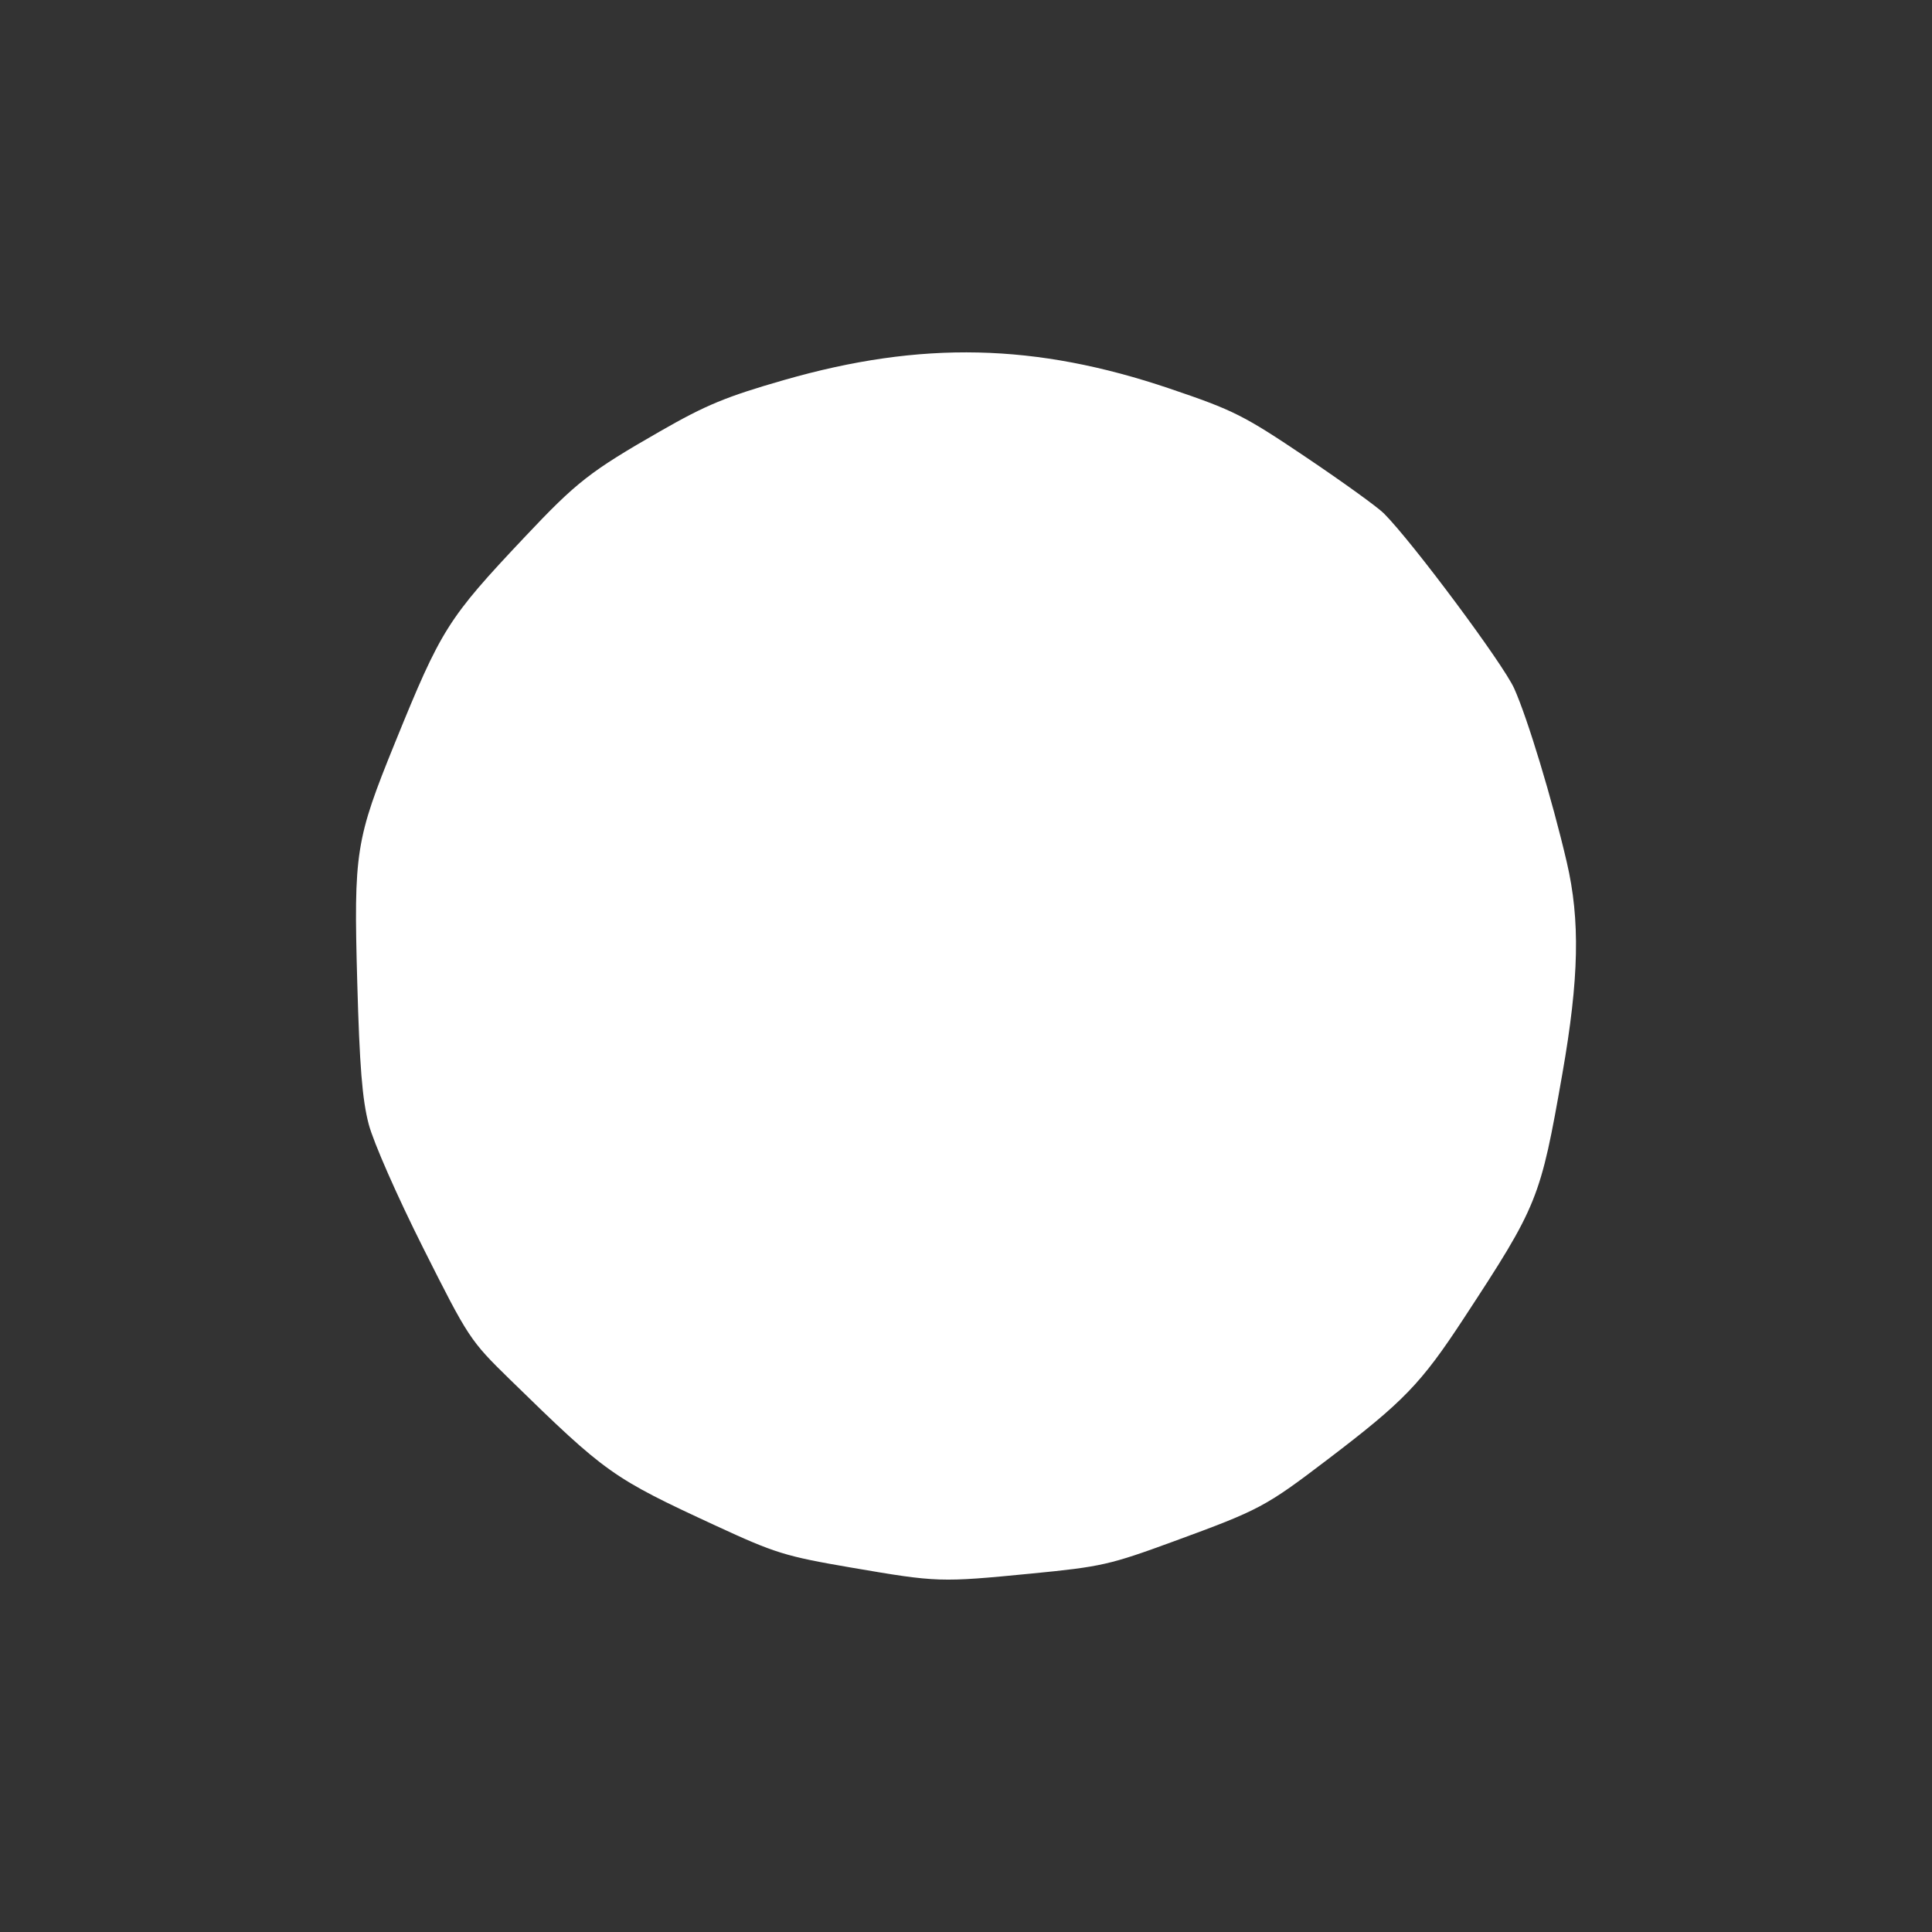 <?xml version="1.0" encoding="UTF-8" standalone="no"?>
<svg
   xmlns:dc="http://purl.org/dc/elements/1.1/"
   xmlns:cc="http://creativecommons.org/ns#"
   xmlns:rdf="http://www.w3.org/1999/02/22-rdf-syntax-ns#"
   xmlns:svg="http://www.w3.org/2000/svg"
   xmlns="http://www.w3.org/2000/svg"
   version="1.1"
   id="Layer_1"
   width="256"
   height="256"
   viewBox="0 0 256 256">
   
<rect x="0" y="0" width="256" height="256" fill="#333333" stroke="none"/>
   
<style type="text/css">
	.st0{fill:#FFFFFF;}
</style>

  <g
     transform="matrix(1.9,0,0,1.9,-183.324,-183.312)"
     id="g2508">
    <path class="st0"
       d="m 155.84,205.801 c -4.592,-0.787 -5.292,-1.003 -9.44,-2.922 -7.219,-3.339 -7.631,-3.631 -14.351,-10.194 -2.779,-2.714 -2.89,-2.882 -6.047,-9.165 -1.813,-3.608 -3.472,-7.377 -3.803,-8.64 -0.45,-1.716 -0.636,-4.037 -0.799,-9.92 -0.251,-9.075 -0.119,-9.912 2.635,-16.687 3.226,-7.937 3.668,-8.638 9.046,-14.342 3.629,-3.849 4.55,-4.568 9.449,-7.377 3.195,-1.832 4.589,-2.409 8.635,-3.571 9.572,-2.749 17.551,-2.57 26.915,0.604 4.45,1.508 5.14,1.856 9.457,4.76 2.561,1.723 5.018,3.494 5.459,3.936 1.986,1.986 8.317,10.491 9.09,12.211 0.935,2.081 2.643,7.723 3.665,12.108 0.944,4.05 0.86,8.107 -0.306,14.758 -1.535,8.757 -1.701,9.168 -6.896,17.093 -2.962,4.519 -4.165,5.766 -9.429,9.774 -4.399,3.349 -4.754,3.539 -10.795,5.754 -4.439,1.628 -5.038,1.763 -9.886,2.236 -6.409,0.625 -6.547,0.621 -12.599,-0.416 z"
    />
  </g>
</svg>
